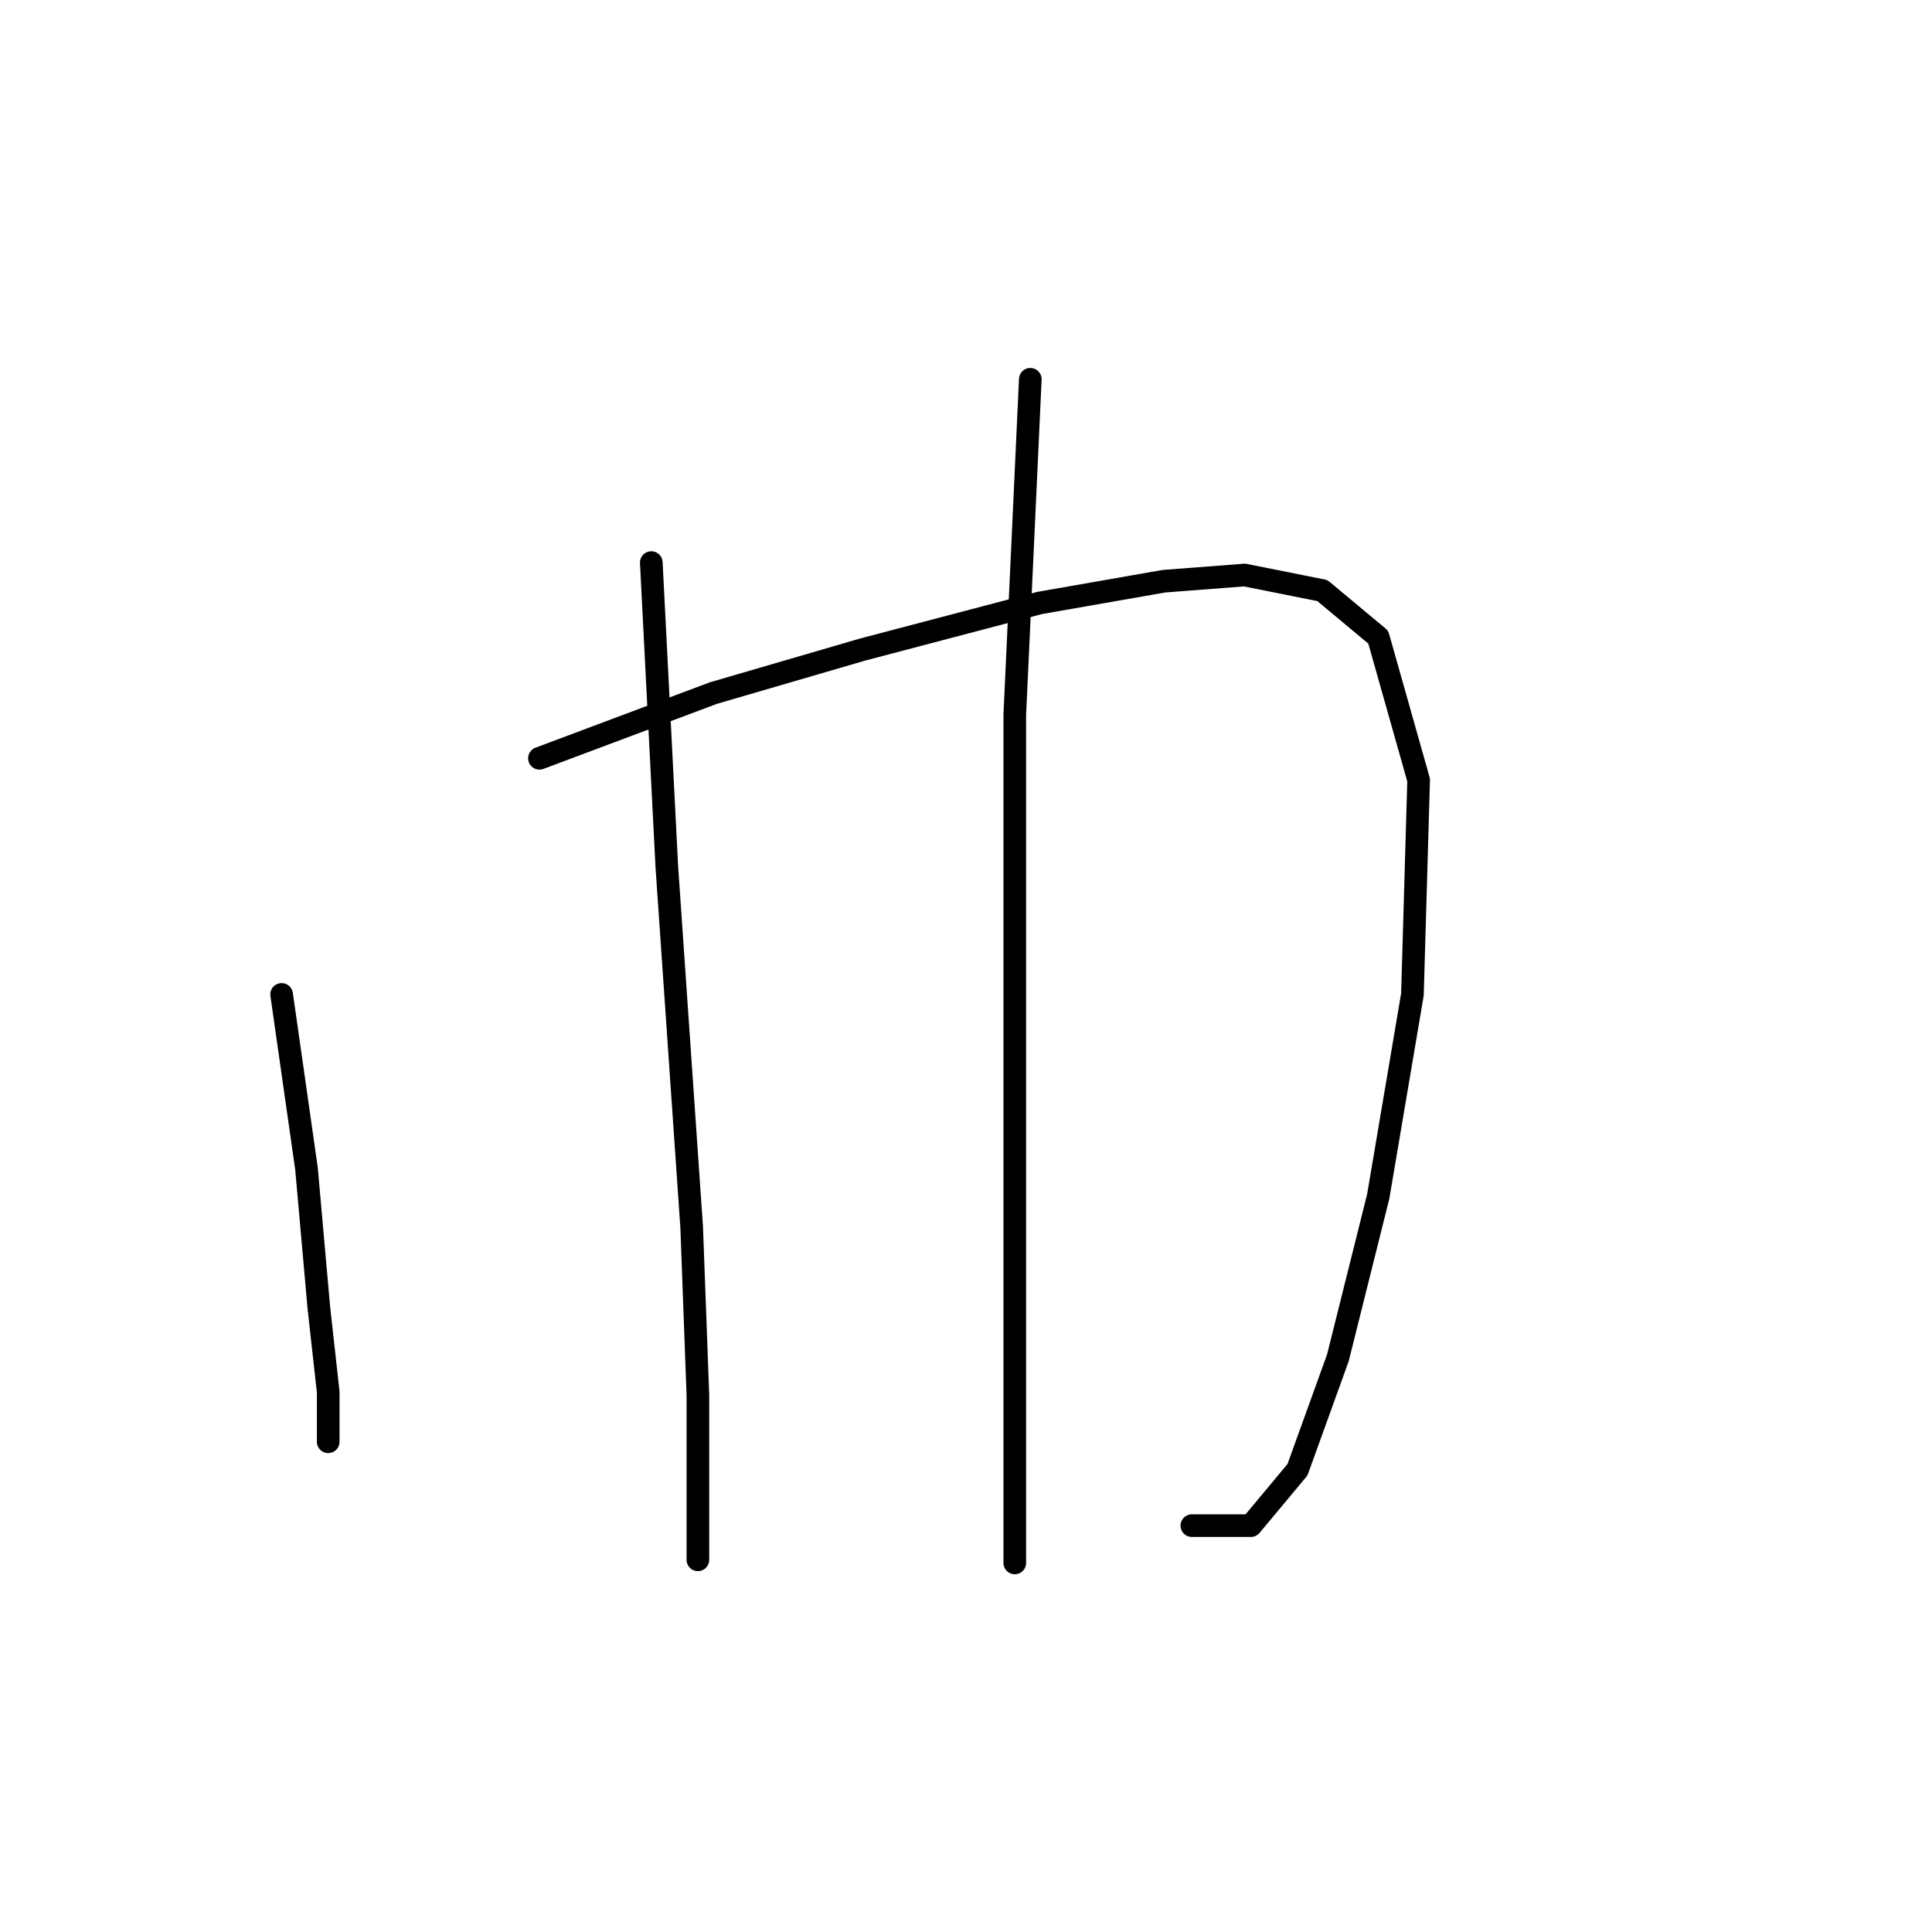 <?xml version="1.0" standalone="no"?>
    <svg width="256" height="256" xmlns="http://www.w3.org/2000/svg" version="1.1">
    <polyline stroke="black" stroke-width="3" stroke-linecap="round" fill="transparent" stroke-linejoin="round" points="37.315 131.764 40.608 154.816 42.255 173.34 43.49 184.454 43.49 191.041 43.49 191.041 " />
        <polyline stroke="black" stroke-width="3" stroke-linecap="round" fill="transparent" stroke-linejoin="round" points="71.481 100.479 94.534 91.834 114.292 86.071 137.756 79.897 154.222 77.015 164.925 76.192 175.216 78.25 182.625 84.425 187.977 103.361 187.154 131.764 182.625 158.521 177.274 179.926 171.923 194.746 165.748 202.155 157.927 202.155 157.927 202.155 " />
        <polyline stroke="black" stroke-width="3" stroke-linecap="round" fill="transparent" stroke-linejoin="round" points="86.301 74.545 88.359 114.887 91.652 162.637 92.475 184.866 92.475 202.567 92.475 206.683 92.475 206.683 " />
        <polyline stroke="black" stroke-width="3" stroke-linecap="round" fill="transparent" stroke-linejoin="round" points="136.521 50.258 134.463 94.716 134.463 135.88 134.463 178.691 134.463 202.155 134.463 207.095 134.463 207.095 " />
        </svg>